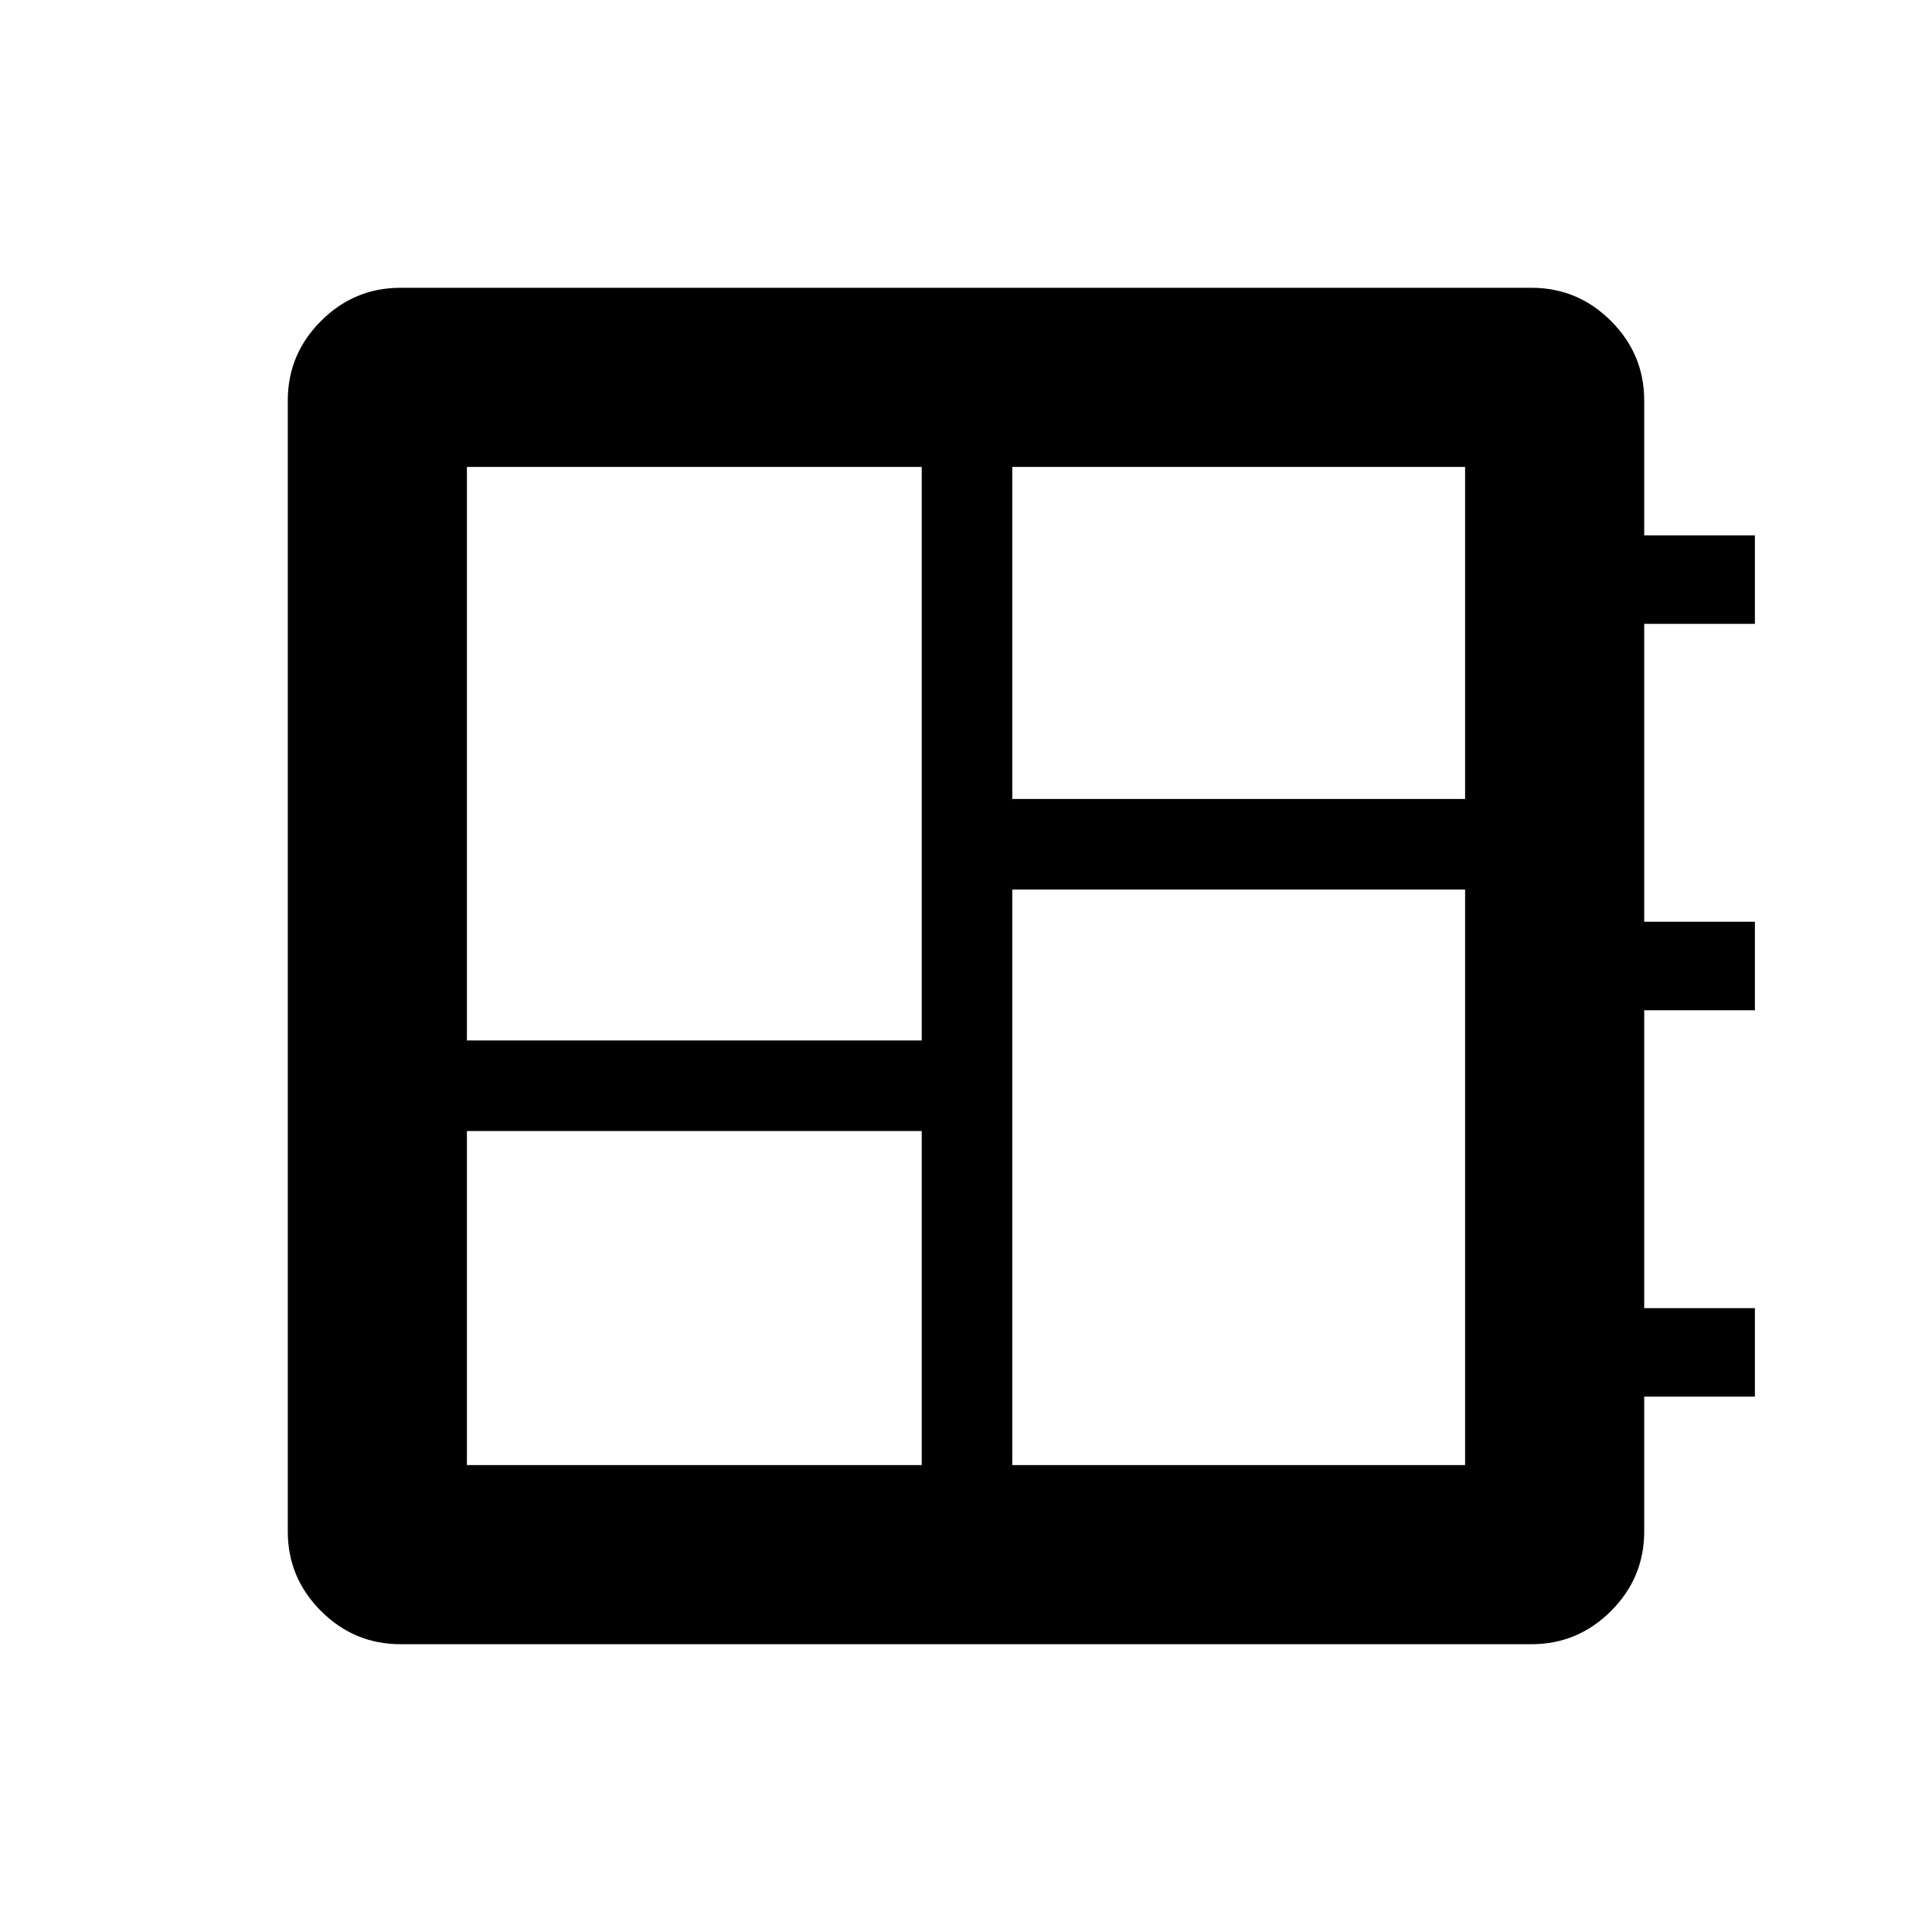 <svg xmlns="http://www.w3.org/2000/svg" height="48" width="48"><path d="M11.6 36.4h11.3v-8.3H11.6Zm0-10.55h11.3V11.6H11.6ZM25.15 36.4H36.4V22.1H25.15Zm0-16.55H36.4V11.6H25.15Zm-15.2 21q-1.15 0-1.975-.825-.825-.825-.825-1.975V9.95q0-1.15.825-1.975Q8.8 7.15 9.95 7.15h28.1q1.15 0 1.975.825.825.825.825 1.975v3.35h2.75v2.2h-2.75v7.4h2.75v2.2h-2.75v7.4h2.75v2.2h-2.75v3.35q0 1.15-.825 1.975-.825.825-1.975.825Z"/></svg>